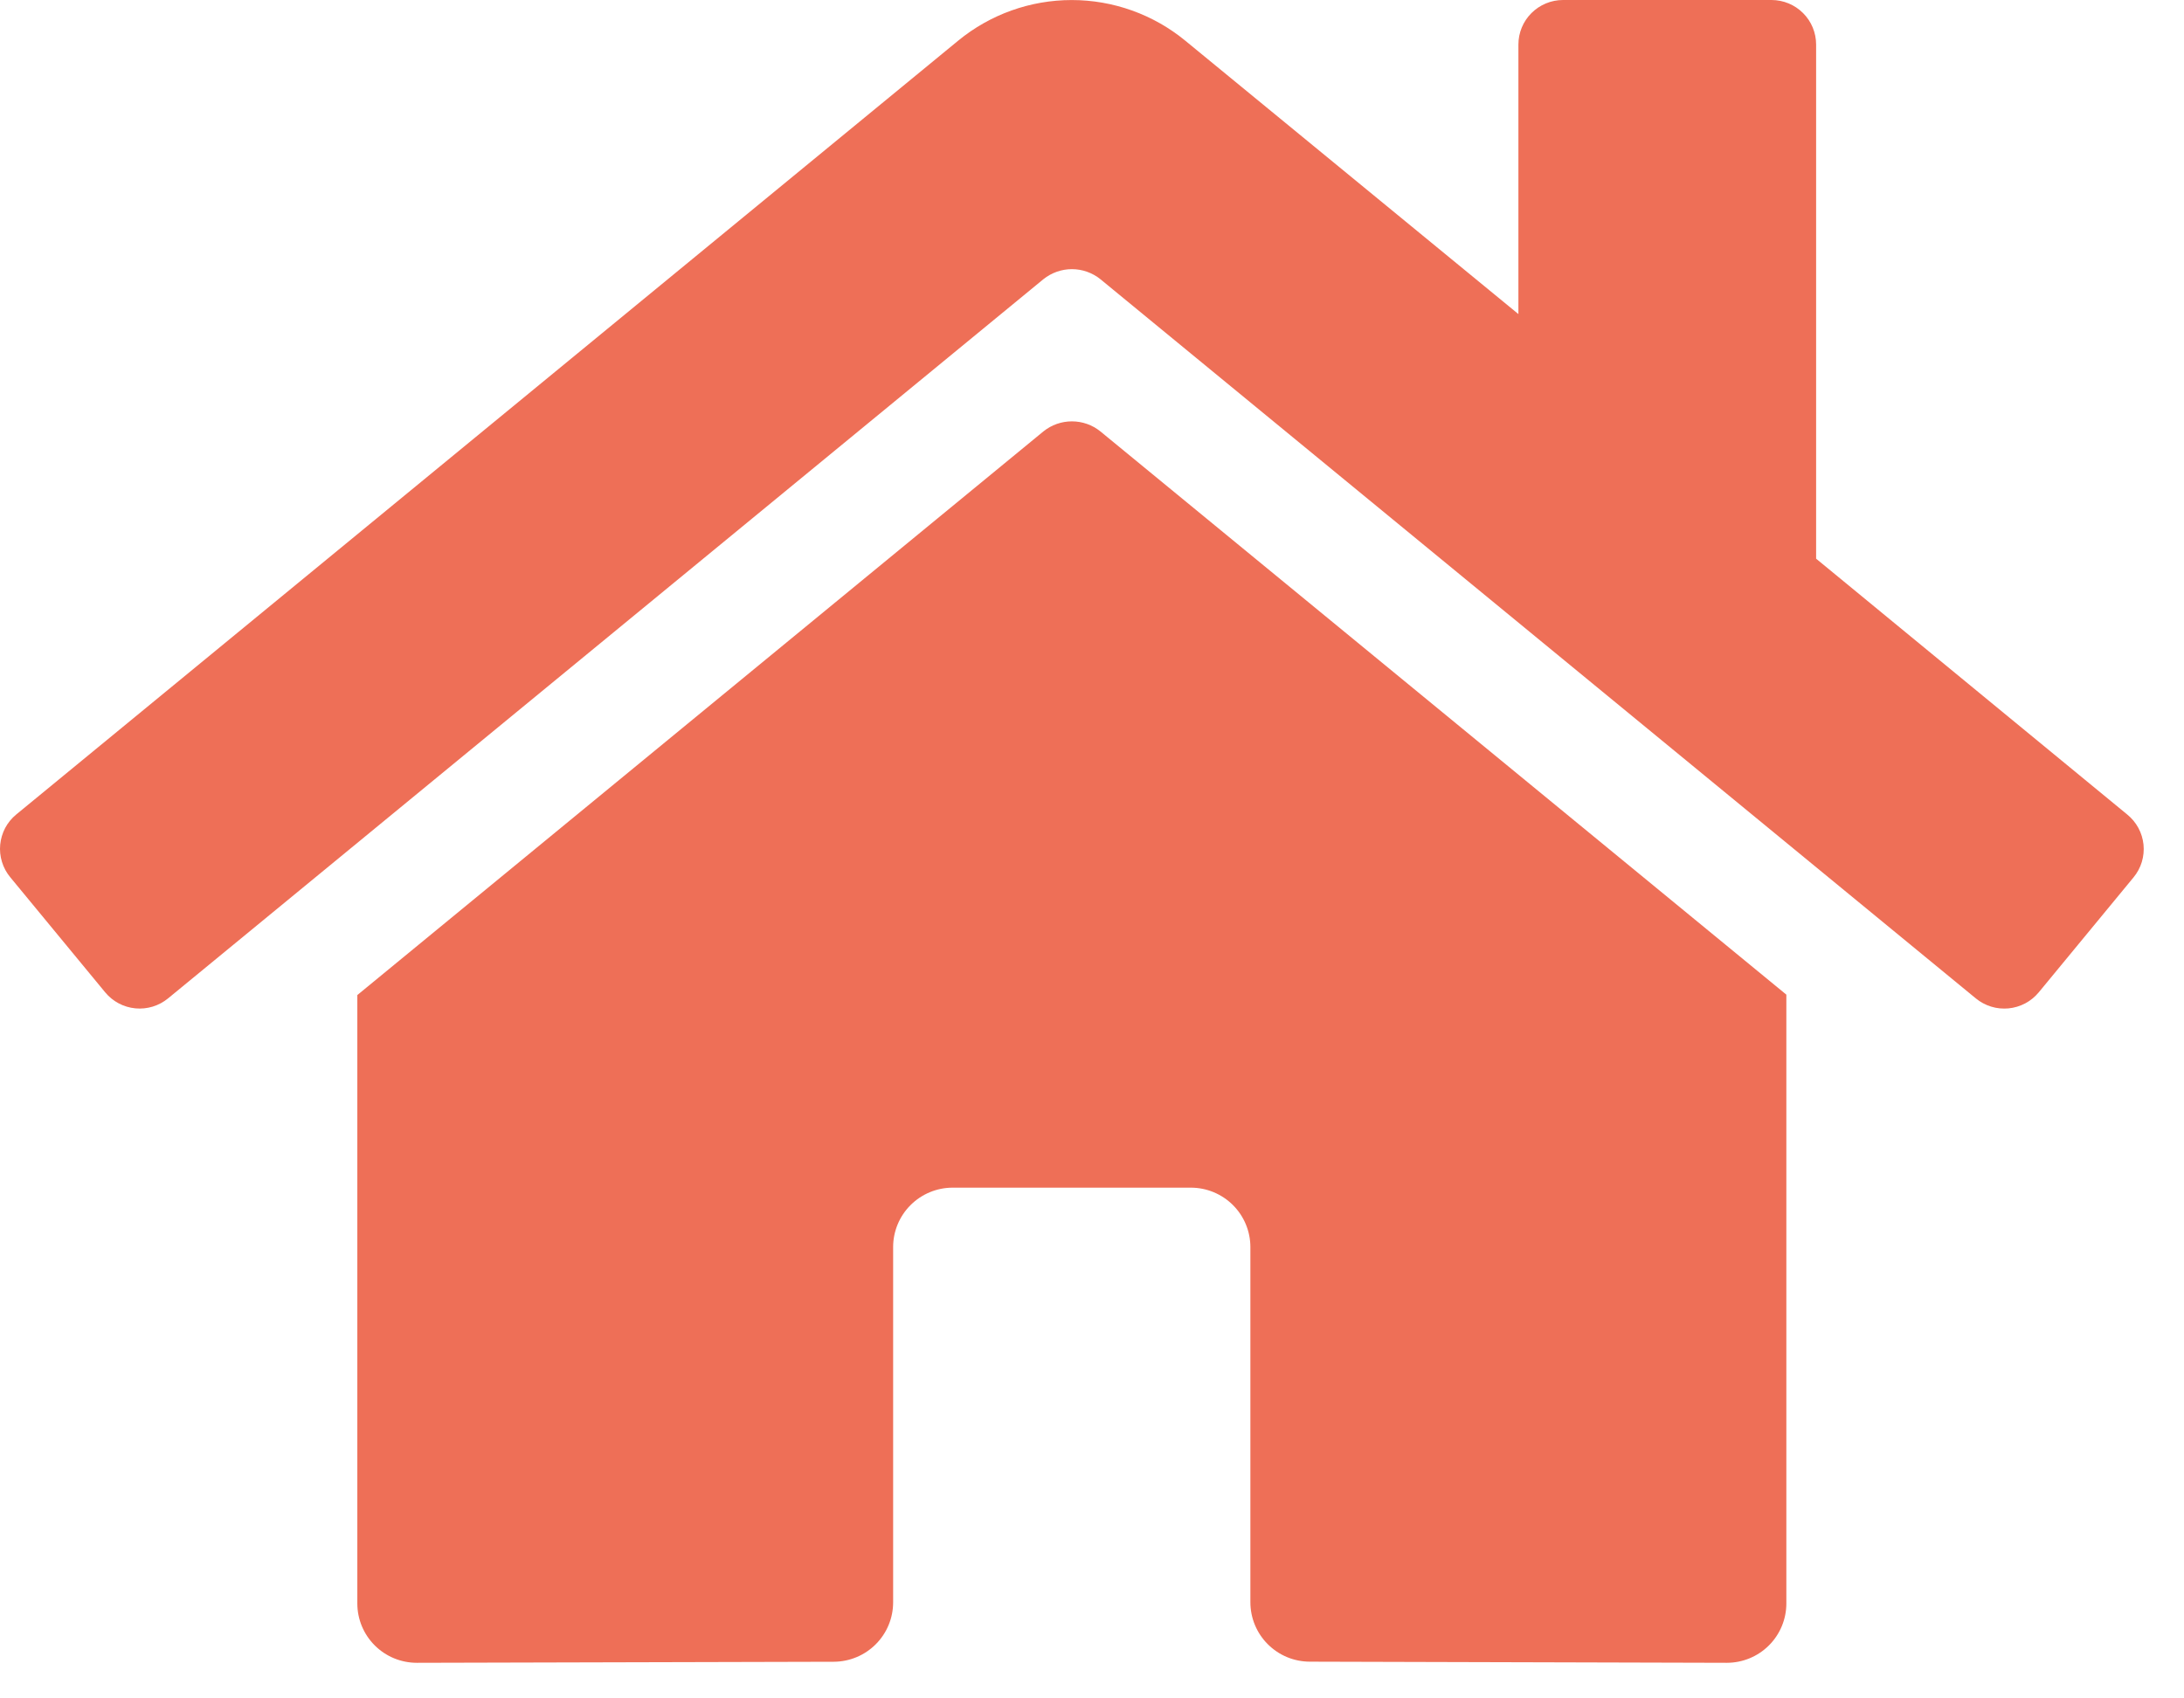 <svg width="54" height="42" viewBox="0 0 54 42" fill="none" xmlns="http://www.w3.org/2000/svg">
<path d="M25.799 10.668L8.835 24.607V39.652C8.835 40.041 8.99 40.415 9.266 40.69C9.542 40.966 9.916 41.12 10.307 41.12L20.618 41.094C21.007 41.092 21.38 40.936 21.654 40.661C21.929 40.386 22.083 40.013 22.083 39.625V30.839C22.083 30.45 22.238 30.076 22.514 29.801C22.79 29.525 23.165 29.37 23.555 29.37H29.444C29.834 29.37 30.209 29.525 30.485 29.801C30.761 30.076 30.916 30.45 30.916 30.839V39.619C30.916 39.812 30.953 40.003 31.027 40.182C31.101 40.361 31.209 40.523 31.346 40.66C31.483 40.797 31.645 40.906 31.824 40.98C32.003 41.054 32.195 41.092 32.388 41.092L42.696 41.12C43.086 41.12 43.461 40.966 43.737 40.69C44.013 40.415 44.168 40.041 44.168 39.652V24.597L27.207 10.668C27.008 10.507 26.759 10.42 26.503 10.42C26.247 10.42 25.999 10.507 25.799 10.668ZM52.596 20.142L44.904 13.816V1.102C44.904 0.809 44.788 0.529 44.581 0.323C44.374 0.116 44.093 0 43.8 0H38.647C38.354 0 38.074 0.116 37.866 0.323C37.659 0.529 37.543 0.809 37.543 1.102V7.767L29.305 1.005C28.515 0.356 27.522 0.001 26.499 0.001C25.475 0.001 24.483 0.356 23.692 1.005L0.401 20.142C0.289 20.234 0.196 20.348 0.128 20.475C0.061 20.603 0.019 20.743 0.005 20.887C-0.009 21.031 0.006 21.177 0.049 21.315C0.091 21.453 0.161 21.582 0.253 21.693L2.6 24.539C2.692 24.651 2.806 24.744 2.934 24.812C3.062 24.88 3.202 24.922 3.347 24.936C3.491 24.95 3.637 24.935 3.776 24.893C3.915 24.85 4.044 24.781 4.156 24.689L25.799 6.904C25.999 6.744 26.247 6.656 26.503 6.656C26.759 6.656 27.008 6.744 27.207 6.904L48.852 24.689C48.963 24.781 49.092 24.85 49.231 24.893C49.37 24.936 49.515 24.95 49.66 24.937C49.804 24.923 49.944 24.881 50.072 24.814C50.201 24.746 50.314 24.653 50.407 24.542L52.753 21.696C52.845 21.584 52.915 21.455 52.957 21.316C52.999 21.177 53.013 21.031 52.999 20.887C52.984 20.742 52.941 20.602 52.872 20.474C52.803 20.347 52.709 20.234 52.596 20.142Z" fill="#EE6F57"/>
</svg>
